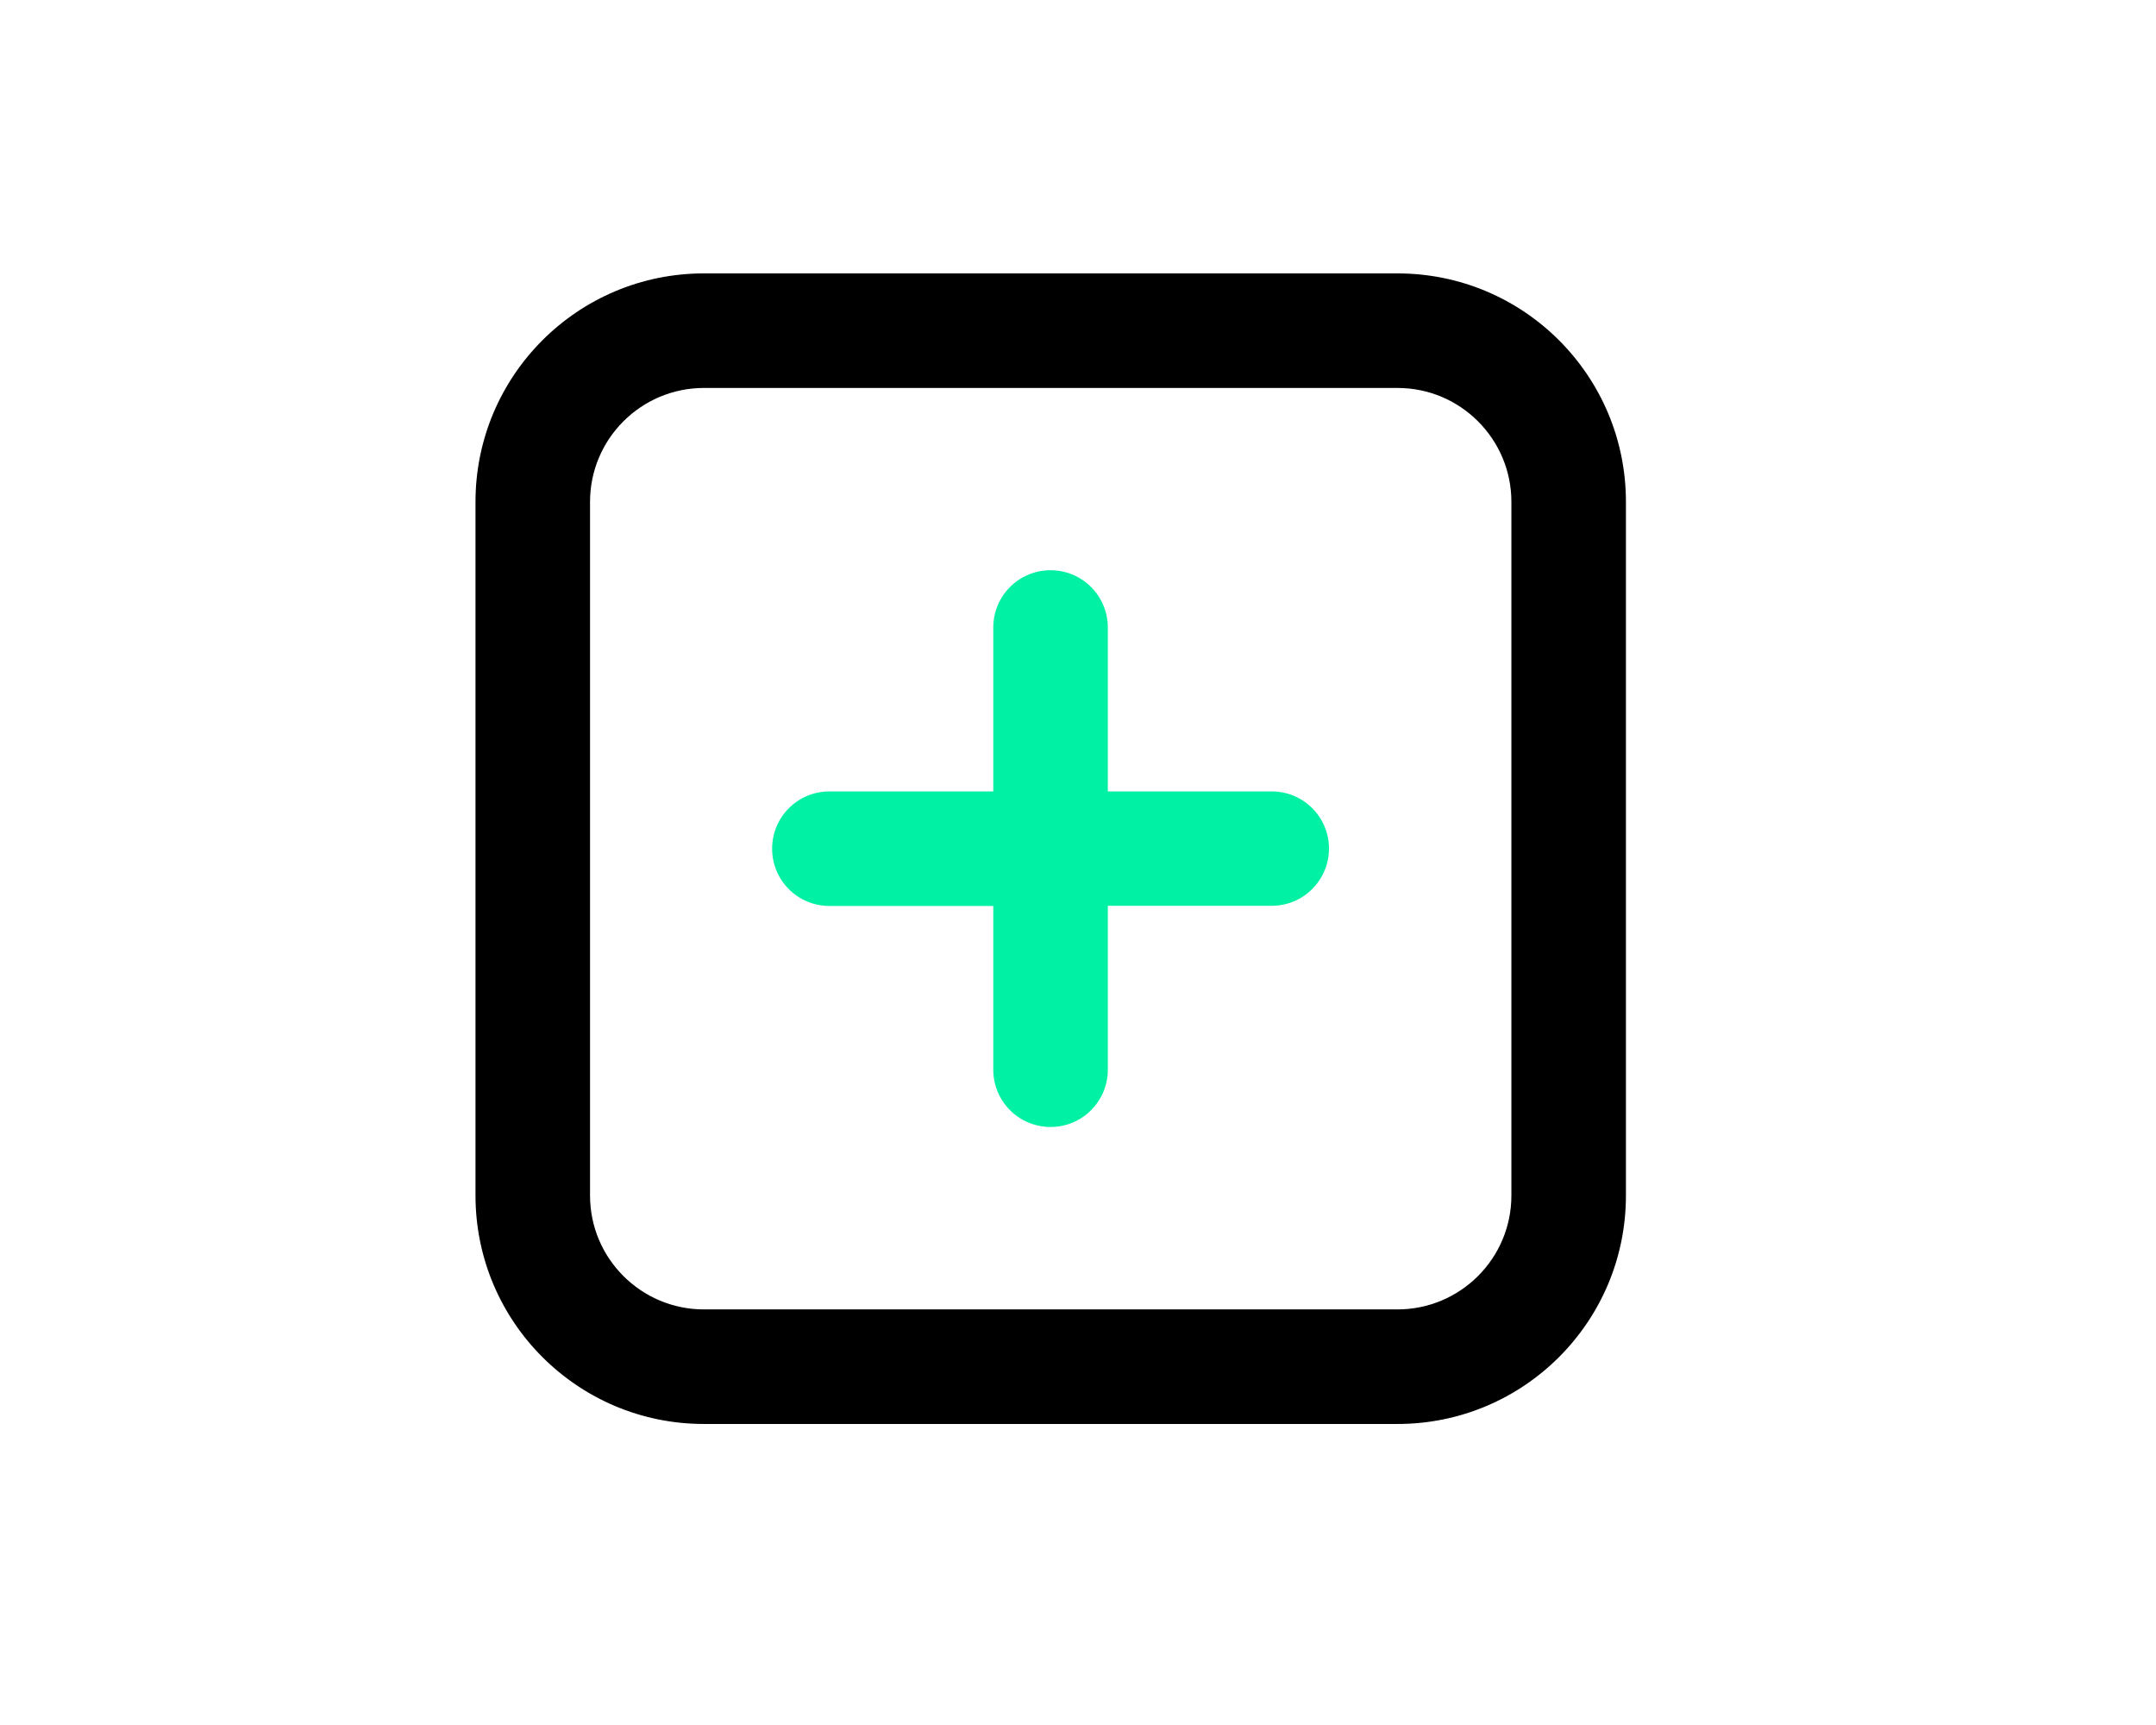 <?xml version="1.0" standalone="no"?><!DOCTYPE svg PUBLIC "-//W3C//DTD SVG 1.1//EN" "http://www.w3.org/Graphics/SVG/1.1/DTD/svg11.dtd"><svg t="1640919740228" class="icon" viewBox="0 0 1280 1024" version="1.1" xmlns="http://www.w3.org/2000/svg" p-id="2815" data-darkreader-inline-fill="" xmlns:xlink="http://www.w3.org/1999/xlink" width="250" height="200"><defs><style type="text/css"></style></defs><path d="M282.3 297.9v411.8c0 74.9 60.7 135.6 135.6 135.6h411.8c74.9 0 135.6-60.7 135.6-135.6V297.9c0-74.9-60.7-135.6-135.6-135.6H417.9c-74.9 0-135.6 60.7-135.6 135.6z m547.3 479.4H417.9c-37.3 0-67.6-30.3-67.6-67.6V297.9c0-37.3 30.3-67.6 67.6-67.6h411.8c37.3 0 67.6 30.3 67.6 67.6v411.8c0 37.3-30.3 67.6-67.7 67.6z" p-id="2816"></path><path d="M755 469.8h-97.3v-97.3c0-18.8-15.2-34-34-34s-34 15.2-34 34v97.3h-97.3c-18.8 0-34 15.2-34 34s15.2 34 34 34h97.3V635c0 18.8 15.2 34 34 34s34-15.2 34-34v-97.3H755c18.8 0 34-15.2 34-34 0-18.7-15.2-33.9-34-33.9z" fill="#00F1A3" p-id="2817" data-darkreader-inline-fill="" style="--darkreader-inline-fill:#2cb387;"></path></svg>